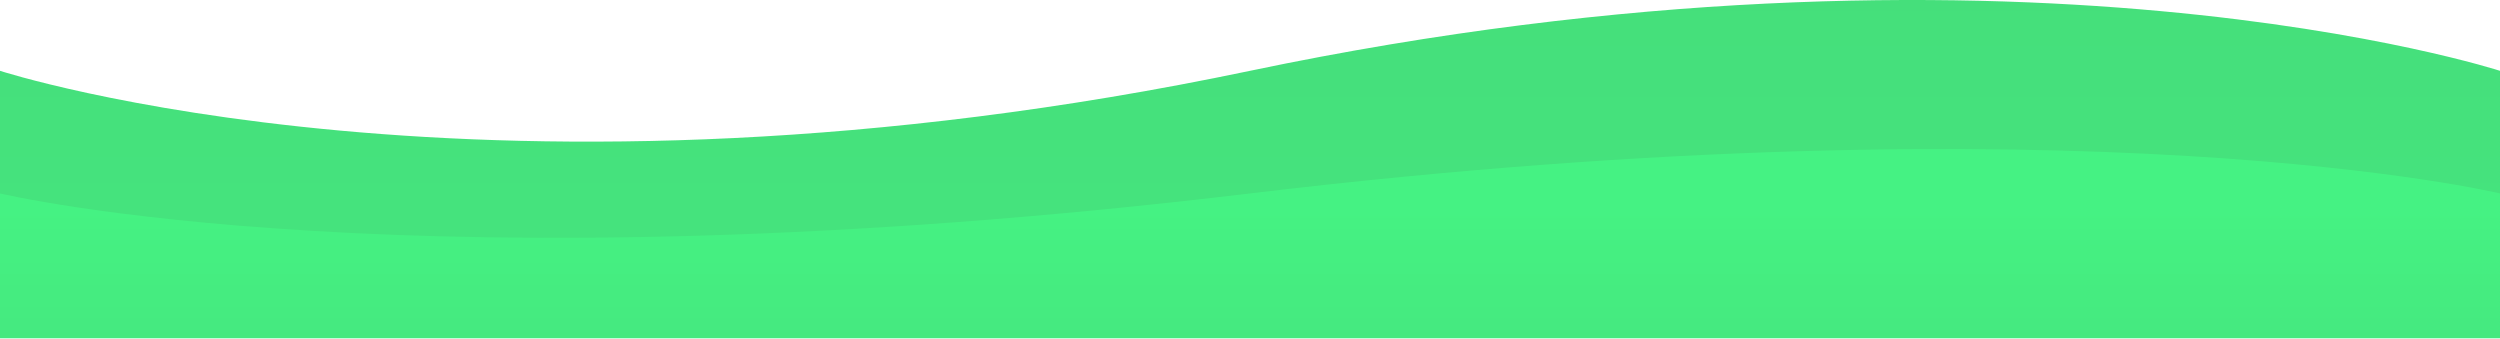 <svg width="1440" height="195" viewBox="0 0 1440 195" fill="none" xmlns="http://www.w3.org/2000/svg">
<g opacity="0.75">
<path d="M0 40.792C0 40.792 282.044 132.576 720 40.792C1157.96 -50.991 1440 40.792 1440 40.792V193H0V40.792Z" fill="url(#paint0_linear)"/>
<path d="M0 111.417C0 111.417 240 168.944 720 111.417C1200 53.89 1440 111.417 1440 111.417V195.5H0V111.417Z" fill="url(#paint1_linear)"/>
</g>
<defs>
<linearGradient id="paint0_linear" x1="720" y1="-5.933" x2="720" y2="638.217" gradientUnits="userSpaceOnUse">
<stop stop-color="#07D44F"/>
<stop offset="1" stop-color="#07EE59"/>
</linearGradient>
<linearGradient id="paint1_linear" x1="720" y1="116" x2="720" y2="283" gradientUnits="userSpaceOnUse">
<stop stop-color="#07EE59"/>
<stop offset="1" stop-color="#07D44F"/>
</linearGradient>
</defs>
</svg>
